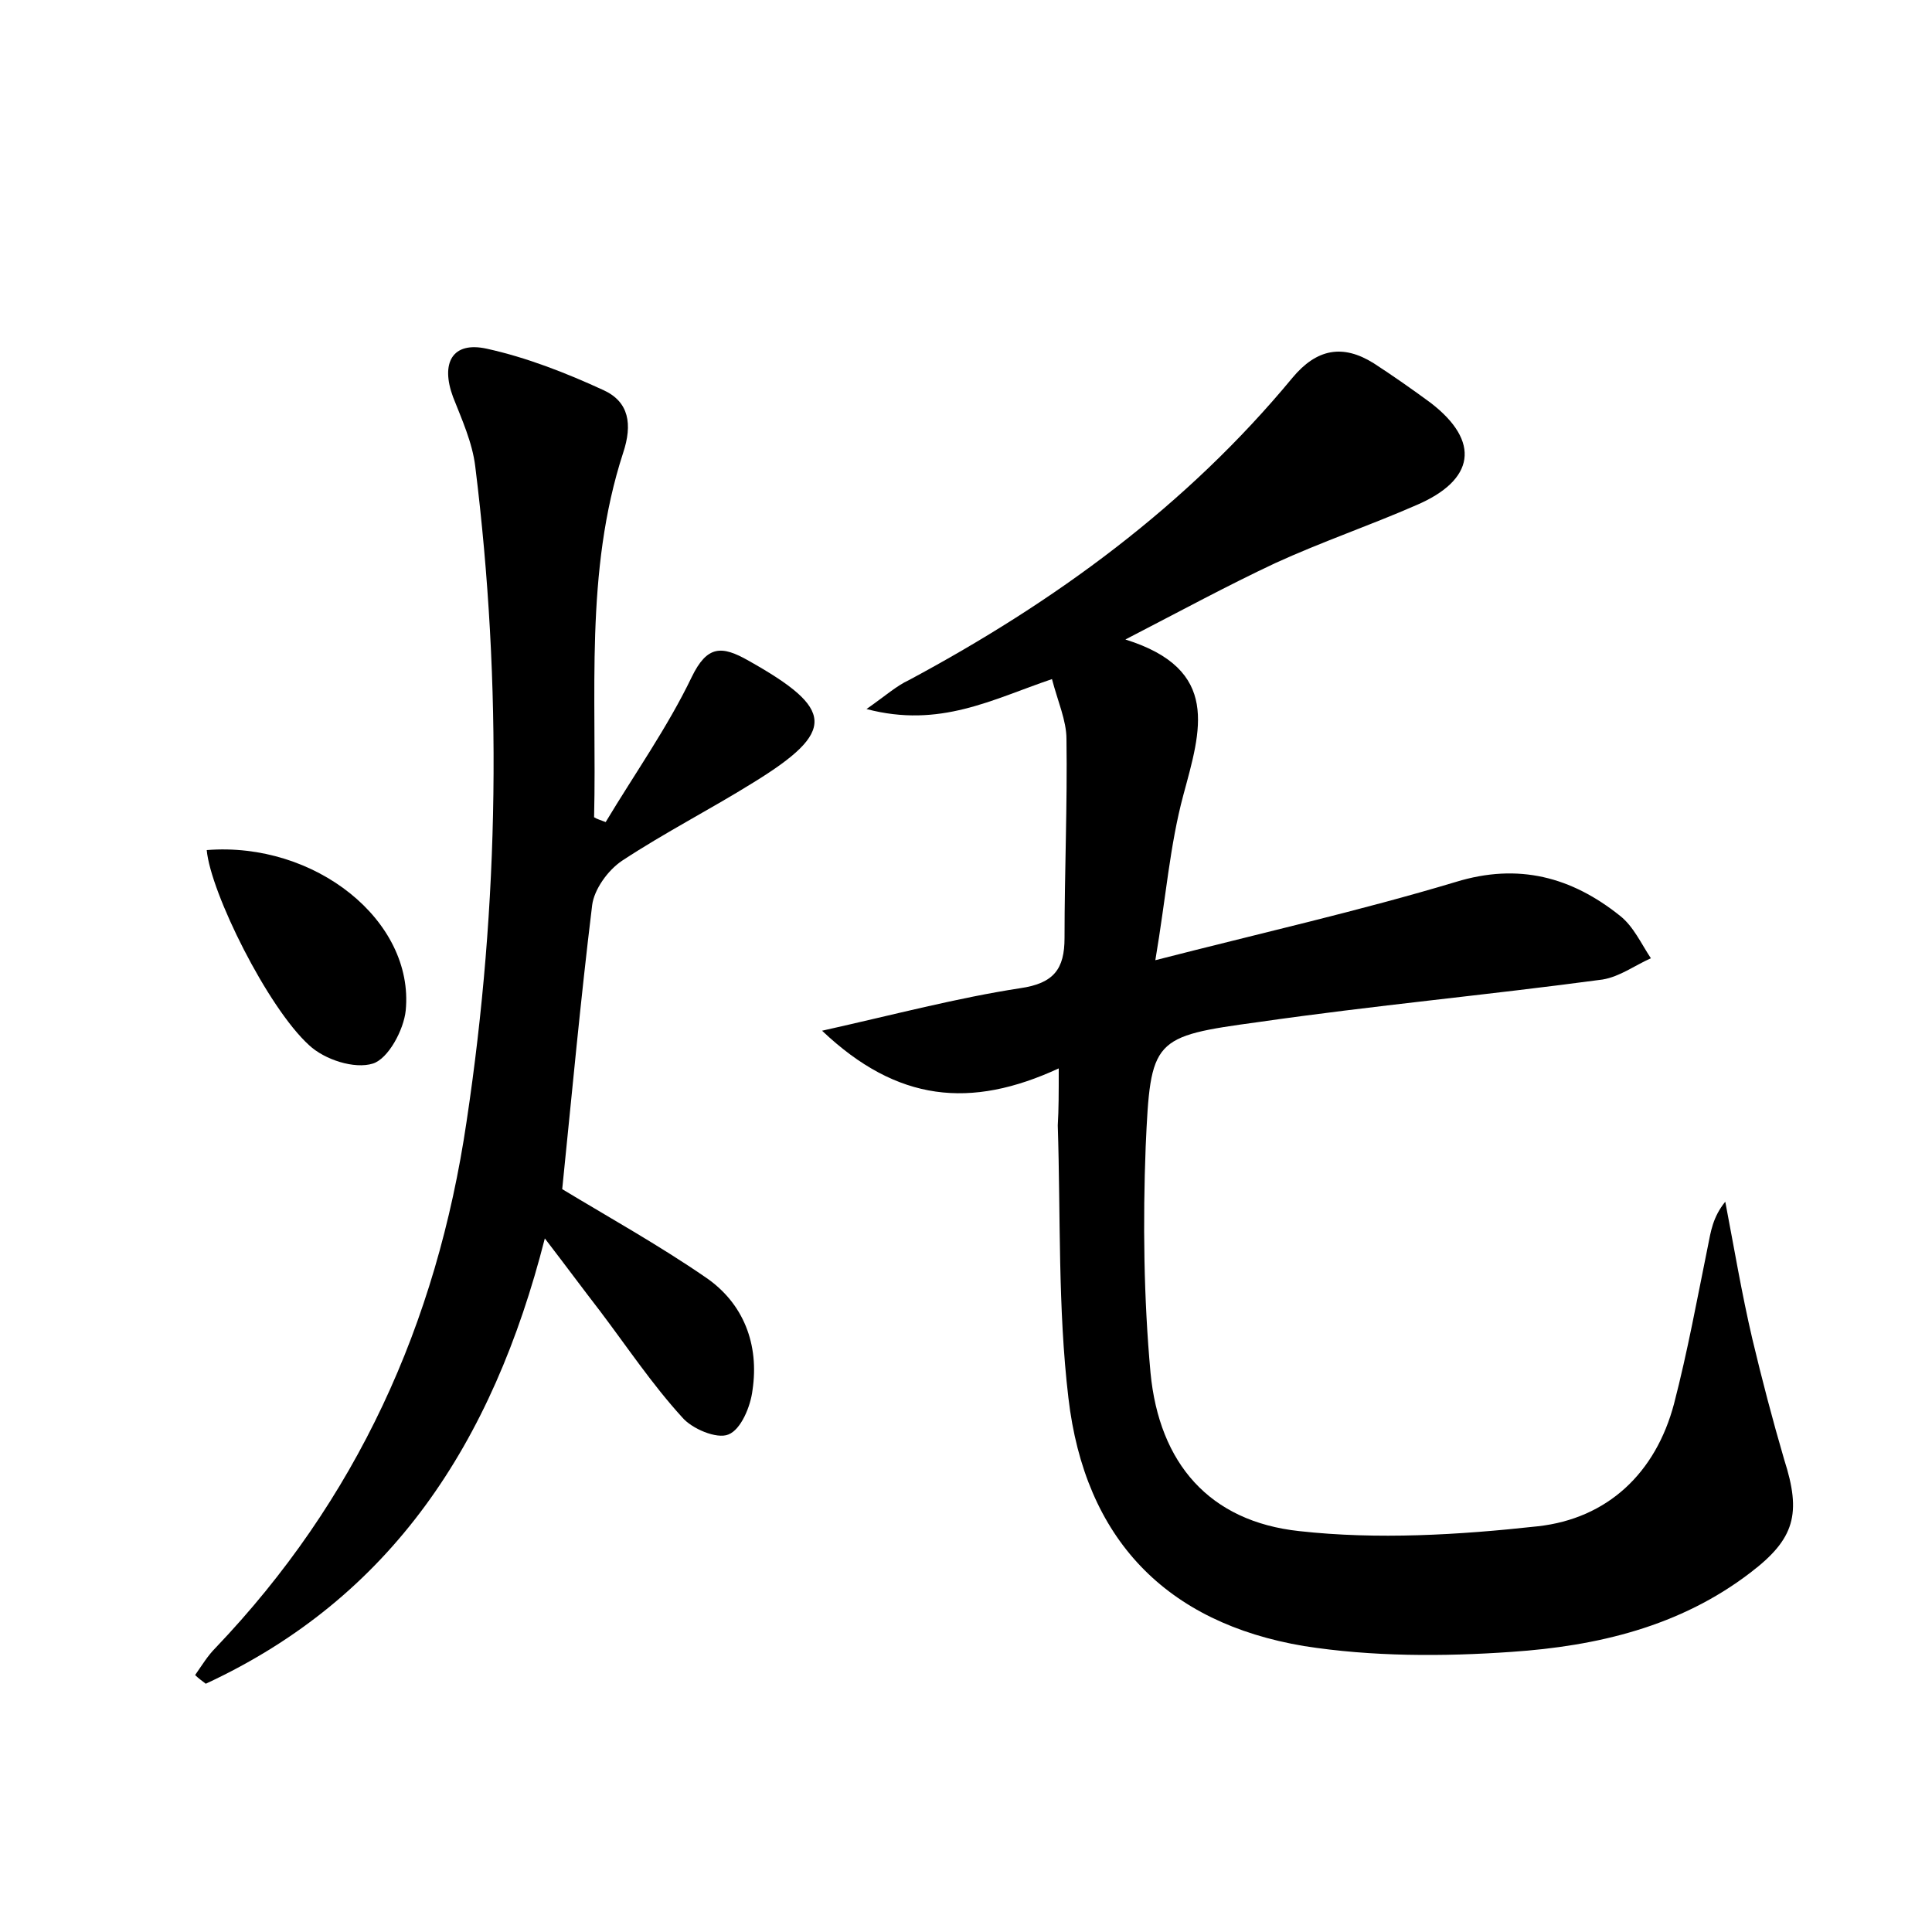 <?xml version="1.0" encoding="utf-8"?>
<!-- Generator: Adobe Illustrator 22.0.0, SVG Export Plug-In . SVG Version: 6.00 Build 0)  -->
<svg version="1.1" id="图层_1" xmlns="http://www.w3.org/2000/svg" xmlns:xlink="http://www.w3.org/1999/xlink" x="0px" y="0px"
	 viewBox="0 0 200 200" style="enable-background:new 0 0 200 200;" xml:space="preserve">
<style type="text/css">
	.st0{fill:#FFFFFF;}
</style>
<g>
	
	<path d="M109.6,110.6c-9.1,4.2-16.7,3.5-24.5-3.9c7.6-1.7,14-3.4,20.5-4.4c3.5-0.5,4.6-2,4.6-5.2c0-6.9,0.3-13.8,0.2-20.6
		c0-1.9-0.9-3.9-1.5-6.2c-6.2,2.1-11.6,5.1-19.2,3.1c2-1.4,3.1-2.4,4.4-3c15.1-8.1,28.7-18,39.7-31.3c2.5-3,5.2-3.5,8.4-1.5
		c2,1.3,4,2.7,5.9,4.1c5.2,4,4.6,8-1.5,10.6c-4.8,2.1-9.8,3.8-14.6,6c-4.9,2.3-9.7,4.9-15.5,7.9c9.9,3.1,7.8,9.4,6,16.1
		c-1.4,5.2-1.8,10.6-2.9,17.1c10.9-2.8,21.1-5.1,31.1-8.1c6.5-2,12-0.5,17,3.5c1.4,1.1,2.2,2.9,3.2,4.4c-1.6,0.7-3.2,1.9-5,2.2
		c-11.9,1.6-23.8,2.7-35.6,4.4c-11,1.5-11.2,1.7-11.7,12.9c-0.3,7.8-0.2,15.7,0.5,23.4c0.9,9.4,6.1,15.4,15.4,16.4
		c8.1,0.9,16.5,0.4,24.7-0.5c7.2-0.8,12.2-5.5,14.1-12.7c1.4-5.4,2.4-10.9,3.5-16.3c0.3-1.5,0.5-3,1.8-4.6c0.9,4.7,1.7,9.5,2.8,14.2
		c1,4.2,2.1,8.4,3.3,12.5c1.8,5.6,1.1,8.2-3.5,11.7c-7.3,5.6-15.9,7.6-24.7,8.2c-7.1,0.5-14.5,0.5-21.5-0.6
		c-14.3-2.4-22.7-11.1-24.4-25.7c-1.1-9.3-0.8-18.8-1.1-28.2C109.6,114.8,109.6,113.2,109.6,110.6z"/>
	<path d="M62.7,85.1c3-5,6.4-9.8,8.9-15c1.6-3.3,3.1-3.3,5.9-1.7c8.9,5,9.1,7.3,0.5,12.6c-4.5,2.8-9.2,5.2-13.6,8.1
		c-1.5,1-2.9,3-3.1,4.6c-1.2,9.8-2.1,19.6-3.1,29.4c4.8,2.9,10,5.8,14.8,9.1c4,2.7,5.6,7,4.9,11.7c-0.2,1.7-1.2,4.1-2.5,4.6
		c-1.2,0.5-3.8-0.6-4.8-1.8c-3.1-3.4-5.7-7.3-8.5-11c-1.7-2.2-3.4-4.5-5.7-7.5c-5.4,21.2-15.9,37.2-35.1,46.1
		c-0.4-0.3-0.8-0.6-1.1-0.9c0.7-1,1.3-2,2.1-2.8c14.6-15.3,22.9-33.5,26-54.5c3.4-22.6,3.7-45.2,0.9-67.8c-0.3-2.5-1.4-4.9-2.3-7.2
		c-1.3-3.5-0.1-5.8,3.5-5c4.1,0.9,8.2,2.5,12.1,4.3c2.6,1.2,3,3.5,2,6.5c-4,12.3-2.7,25.1-3,37.7C61.8,84.8,62.2,84.9,62.7,85.1z"/>
	<path d="M21.4,88c11.2-0.9,21.5,7.3,20.6,16.6c-0.2,2-1.8,5-3.4,5.5c-1.9,0.6-5-0.4-6.6-1.9C27.7,104.3,21.8,92.4,21.4,88z"/>
</g>
</svg>
